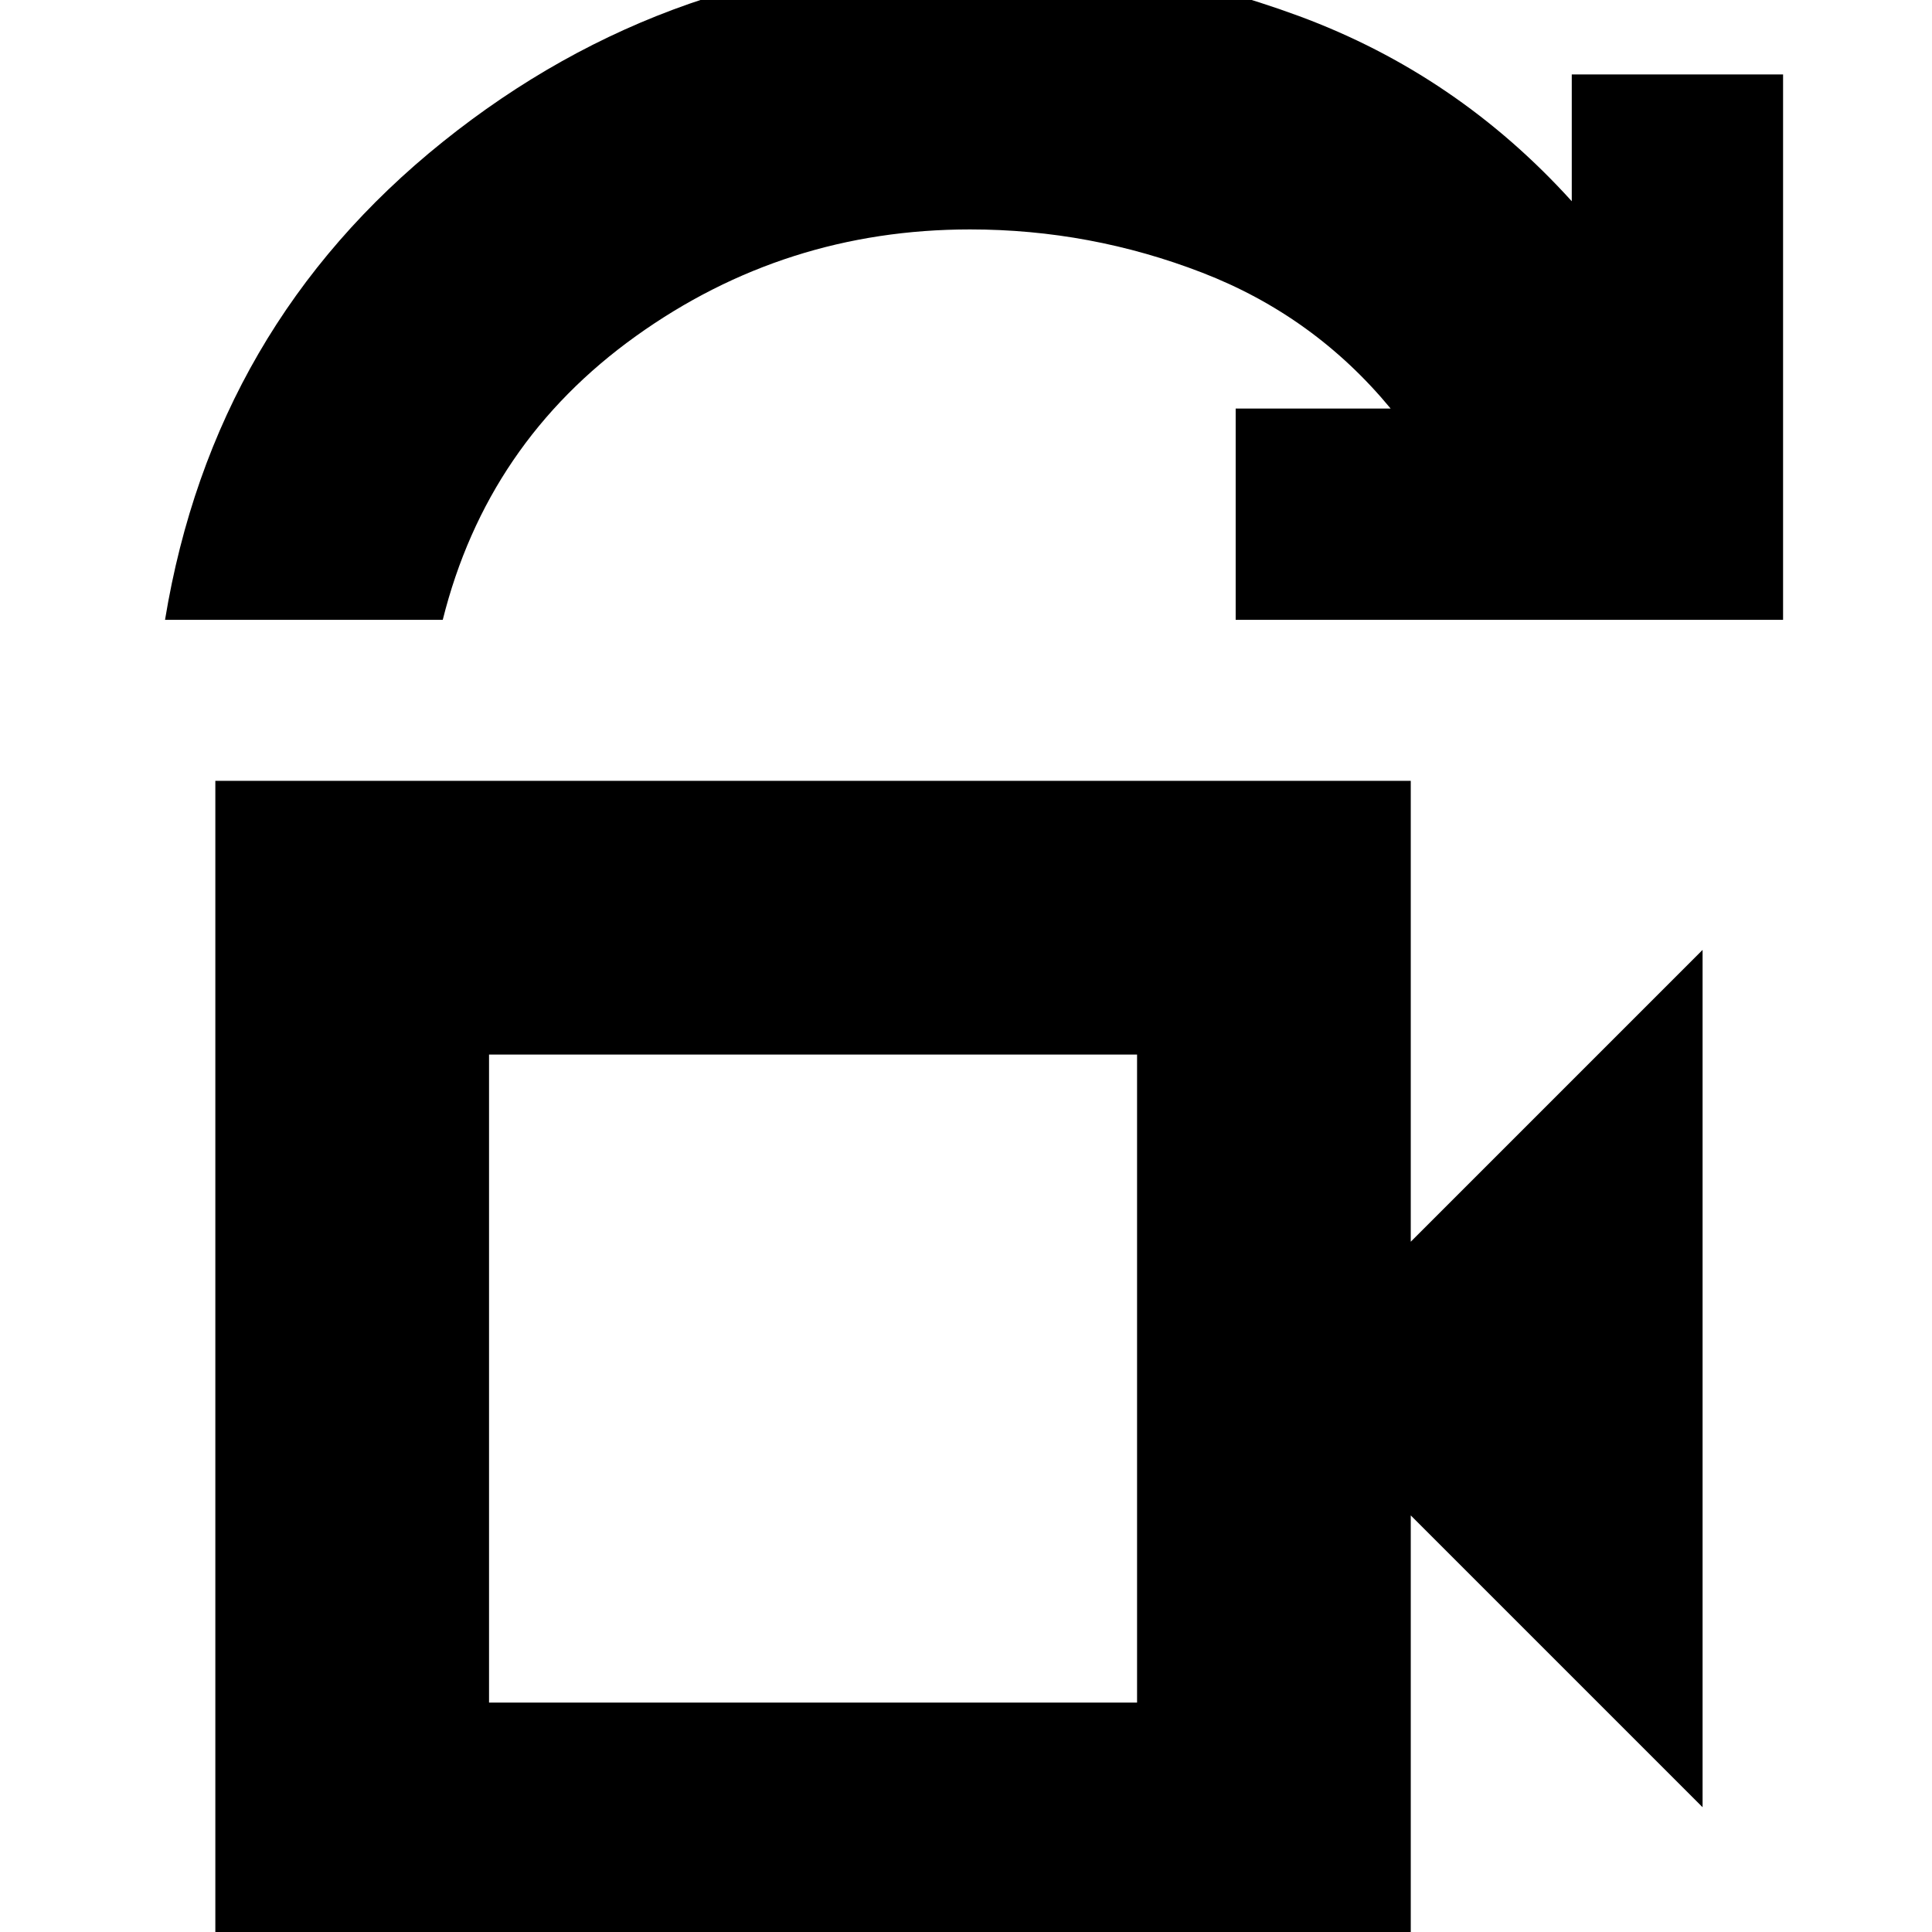 <svg xmlns="http://www.w3.org/2000/svg" height="24" viewBox="0 -960 960 960" width="24"><path d="M243-114h322v-322H243v322ZM82-652q24-146 138-237.5T482-981q85 0 163.5 29T781-860v-63h105v271H614v-105h77q-38-46-93.6-67.5Q541.8-846 482-846q-92 0-166 53t-96 141H82Zm25 674v-594h594v229l145-145v426L701-207V22H107Zm136-136v-322 322Z"/></svg>